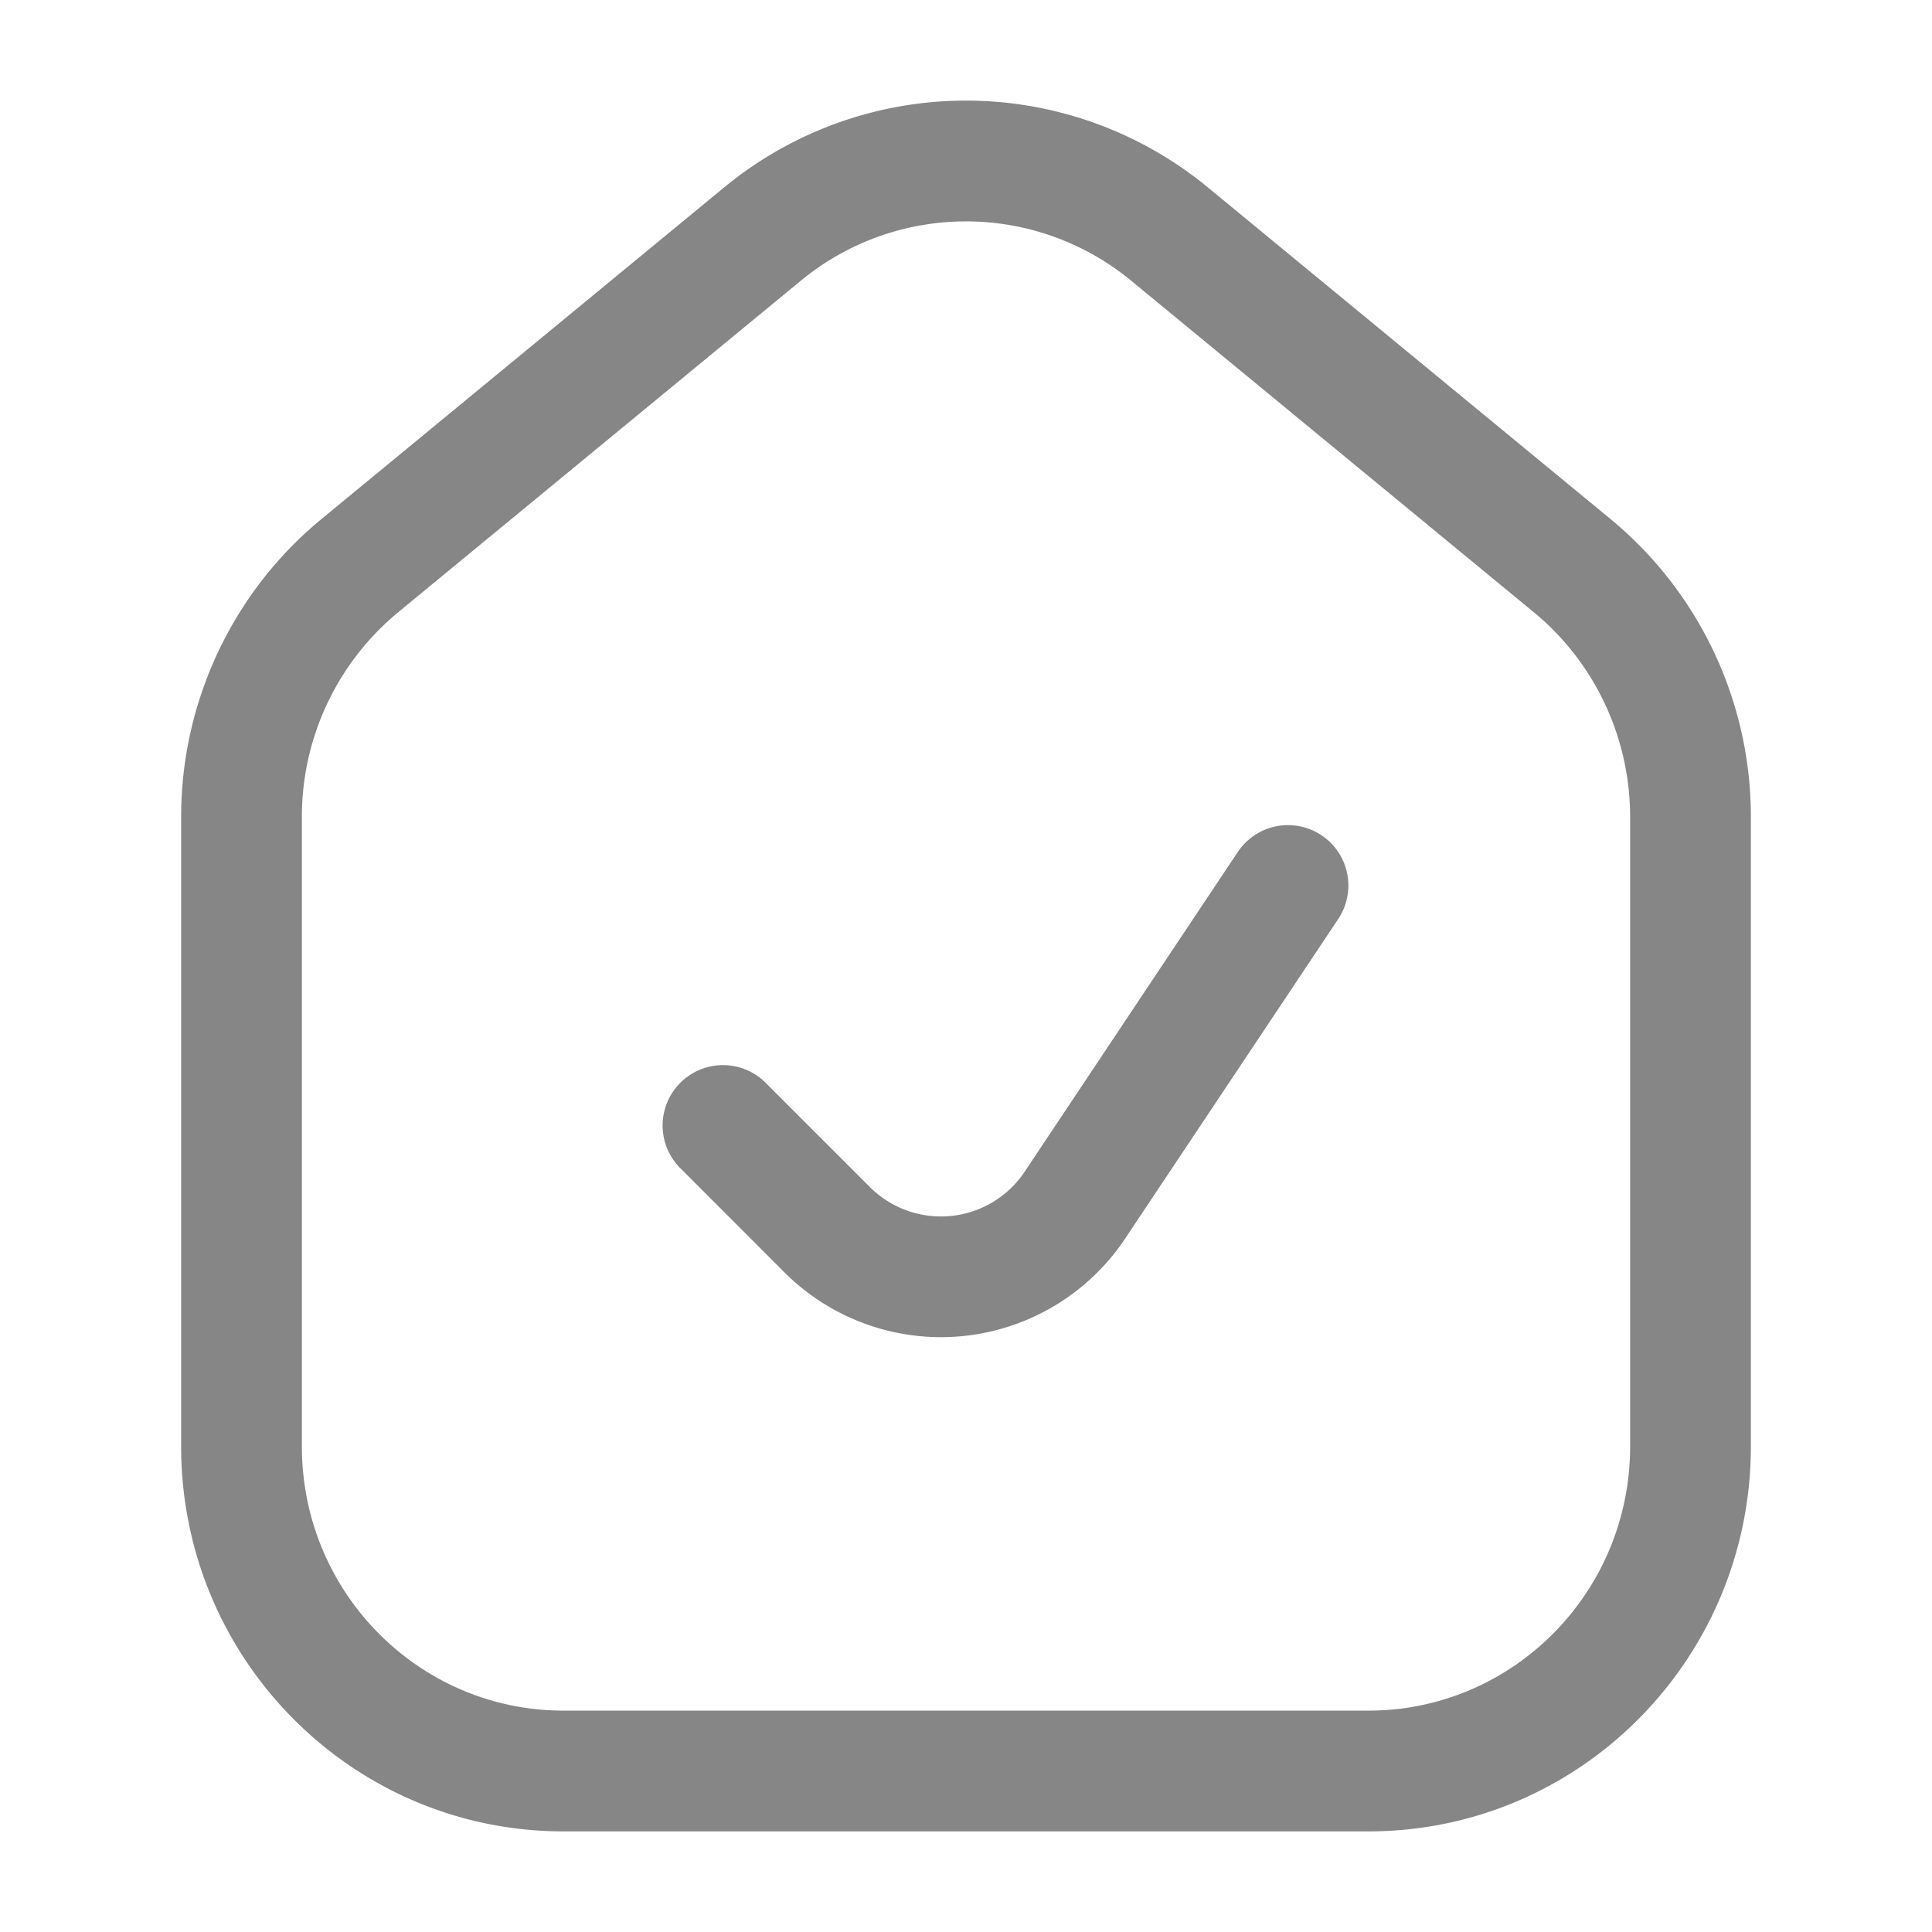 <svg width="24" height="24" fill="none" xmlns="http://www.w3.org/2000/svg">
    <path fill-rule="evenodd" clip-rule="evenodd" d="M14.053 3.488a3.225 3.225 0 0 0-4.106 0l-5 4.117A3.296 3.296 0 0 0 3.75 10.15v7.817c0 1.819 1.46 3.283 3.25 3.283h10c1.79 0 3.25-1.464 3.25-3.283V10.15c0-.988-.44-1.922-1.197-2.545l-5-4.117ZM8.993 2.33a4.725 4.725 0 0 1 6.014 0l5 4.118a4.796 4.796 0 0 1 1.743 3.702v7.817c0 2.636-2.12 4.783-4.75 4.783H7c-2.63 0-4.75-2.147-4.75-4.783V10.15c0-1.433.639-2.793 1.743-3.702l5-4.118Zm7.423 8.046a.75.75 0 0 1 .208 1.04l-2.647 3.97a2.75 2.75 0 0 1-4.232.42L8.47 14.53a.75.75 0 1 1 1.06-1.06l1.275 1.275a1.25 1.25 0 0 0 1.924-.19l2.647-3.971a.75.75 0 0 1 1.04-.208Z" fill="#868686"/>
</svg>
